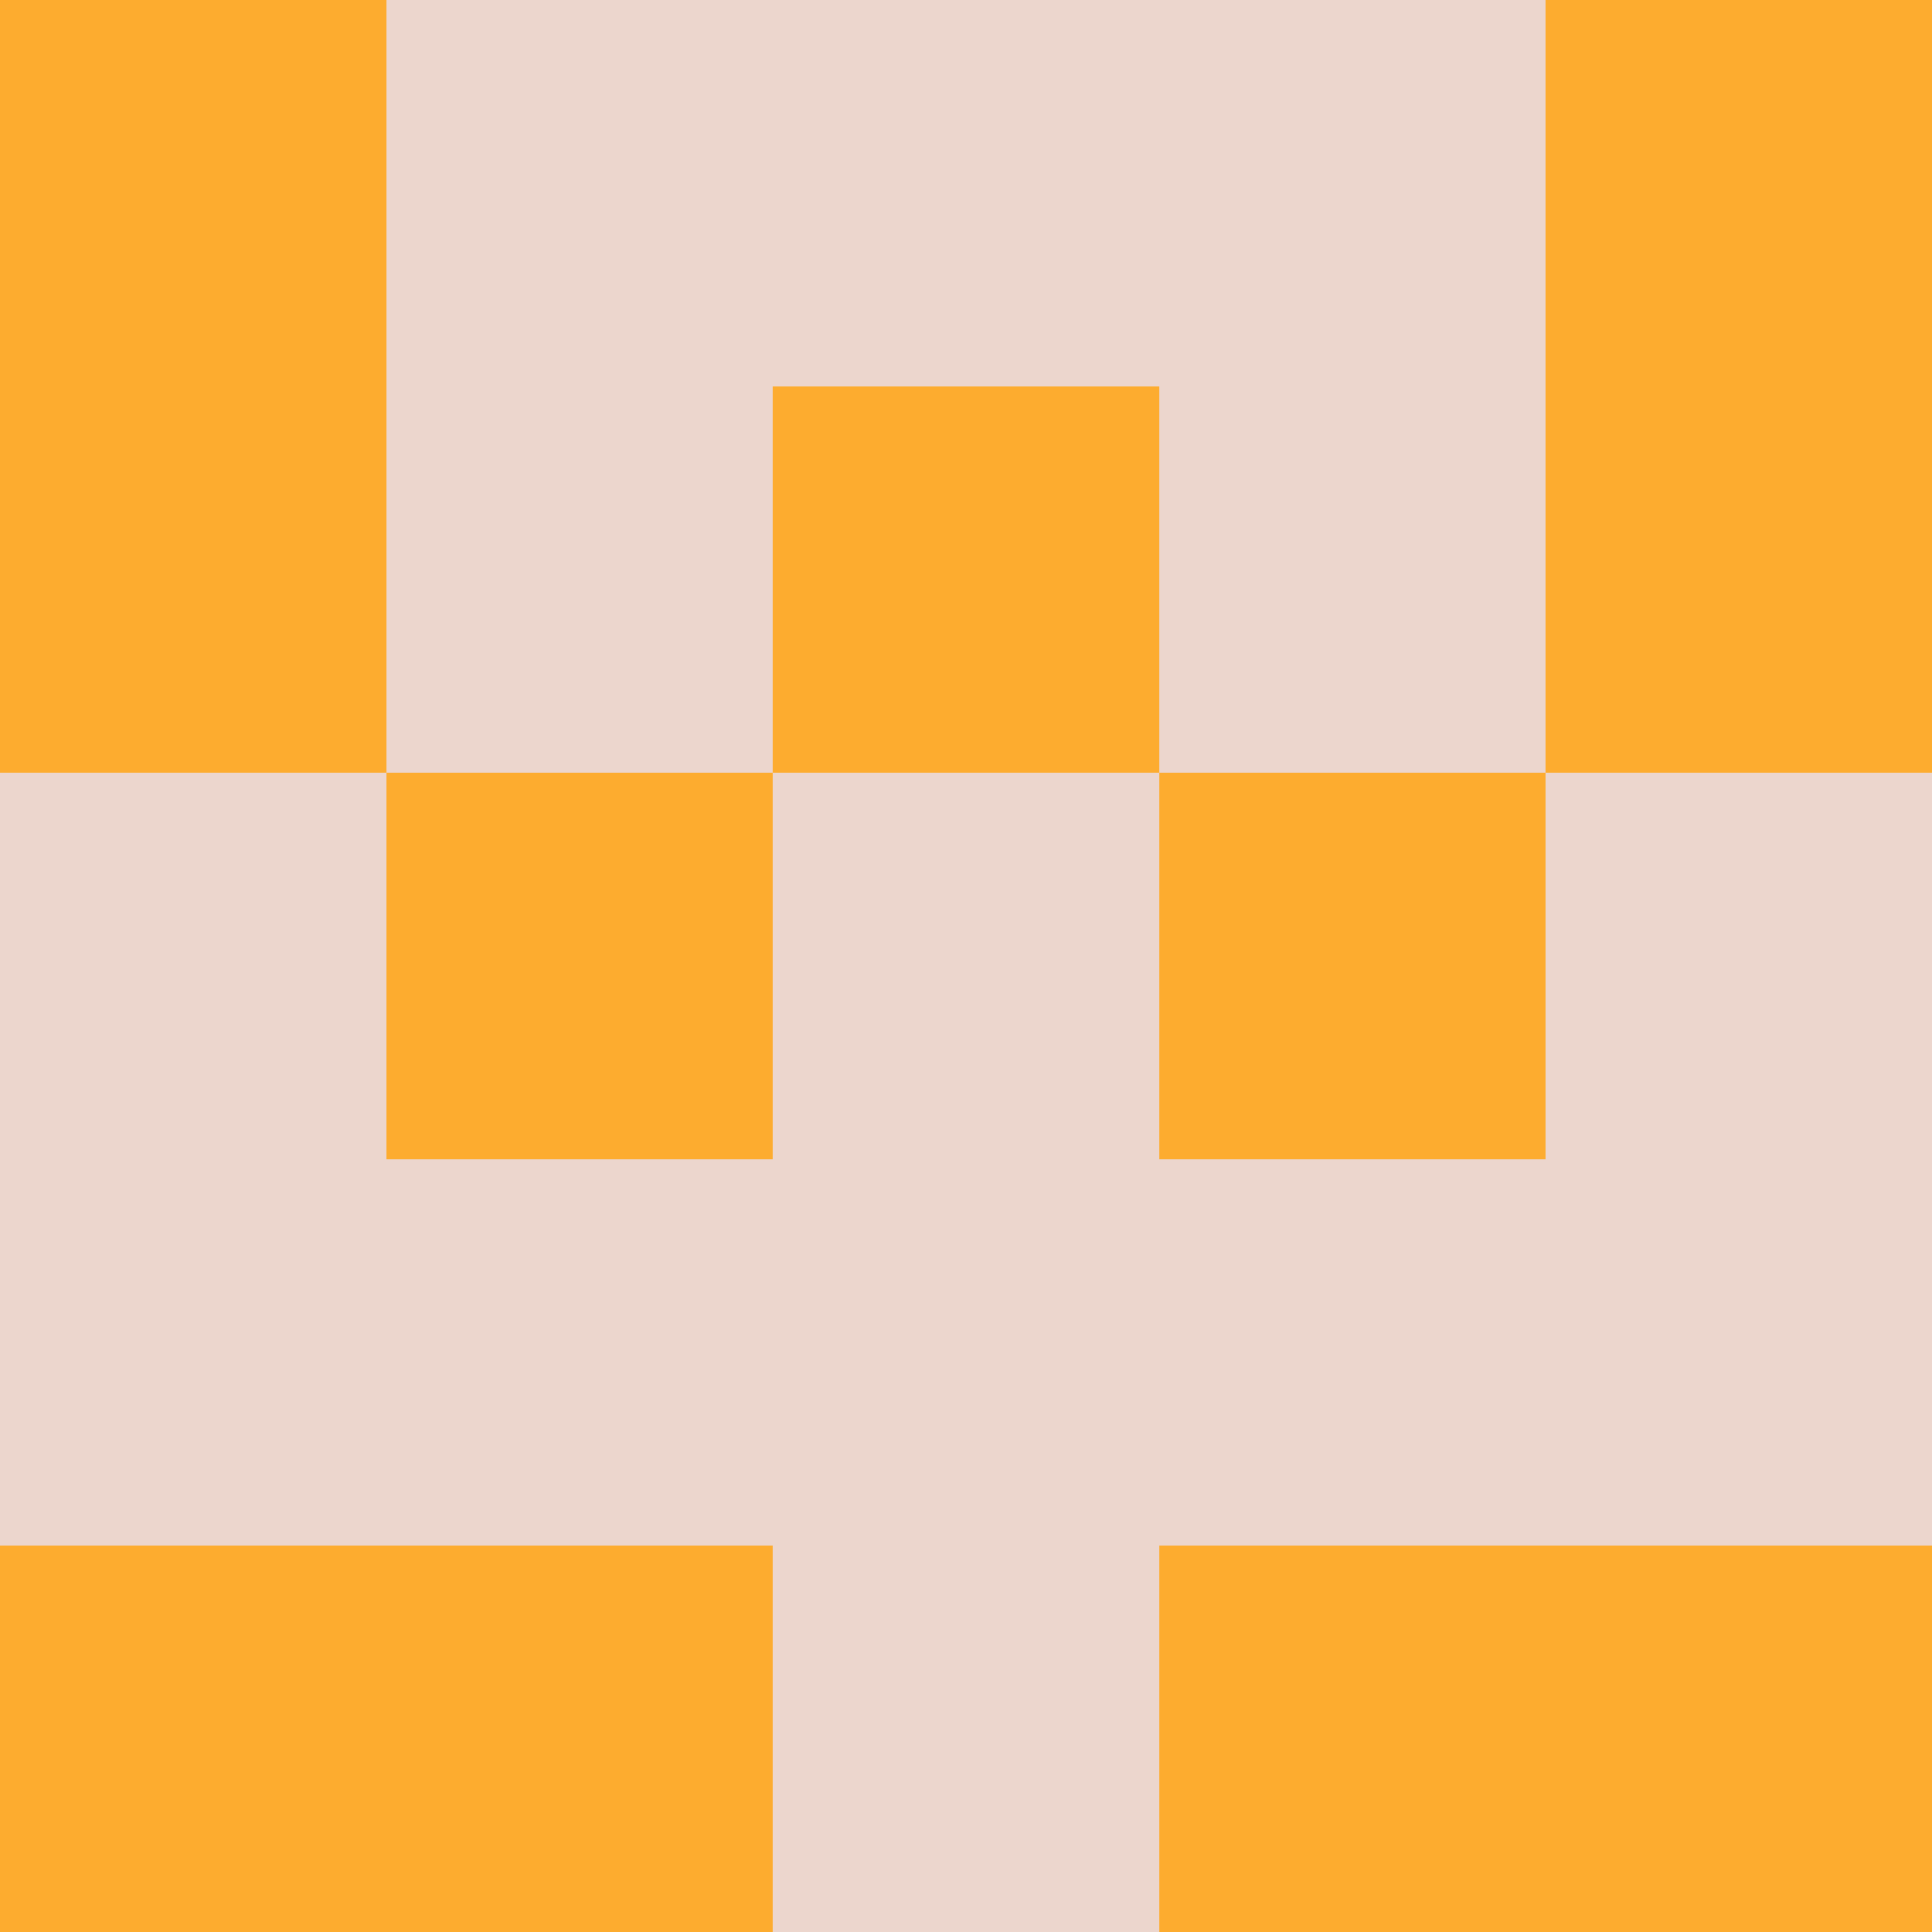 <?xml version="1.0" encoding="utf-8"?>
<!DOCTYPE svg PUBLIC "-//W3C//DTD SVG 20010904//EN"
        "http://www.w3.org/TR/2001/REC-SVG-20010904/DTD/svg10.dtd">

<svg width="400" height="400" viewBox="0 0 5 5"
    xmlns="http://www.w3.org/2000/svg"
    xmlns:xlink="http://www.w3.org/1999/xlink">
            <rect x="0" y="0" width="1" height="1" fill="#FDAC2F" />
        <rect x="0" y="1" width="1" height="1" fill="#FDAC2F" />
        <rect x="0" y="2" width="1" height="1" fill="#ECD6CD" />
        <rect x="0" y="3" width="1" height="1" fill="#ECD6CD" />
        <rect x="0" y="4" width="1" height="1" fill="#FDAC2F" />
                <rect x="1" y="0" width="1" height="1" fill="#ECD6CD" />
        <rect x="1" y="1" width="1" height="1" fill="#ECD6CD" />
        <rect x="1" y="2" width="1" height="1" fill="#FDAC2F" />
        <rect x="1" y="3" width="1" height="1" fill="#ECD6CD" />
        <rect x="1" y="4" width="1" height="1" fill="#FDAC2F" />
                <rect x="2" y="0" width="1" height="1" fill="#ECD6CD" />
        <rect x="2" y="1" width="1" height="1" fill="#FDAC2F" />
        <rect x="2" y="2" width="1" height="1" fill="#ECD6CD" />
        <rect x="2" y="3" width="1" height="1" fill="#ECD6CD" />
        <rect x="2" y="4" width="1" height="1" fill="#ECD6CD" />
                <rect x="3" y="0" width="1" height="1" fill="#ECD6CD" />
        <rect x="3" y="1" width="1" height="1" fill="#ECD6CD" />
        <rect x="3" y="2" width="1" height="1" fill="#FDAC2F" />
        <rect x="3" y="3" width="1" height="1" fill="#ECD6CD" />
        <rect x="3" y="4" width="1" height="1" fill="#FDAC2F" />
                <rect x="4" y="0" width="1" height="1" fill="#FDAC2F" />
        <rect x="4" y="1" width="1" height="1" fill="#FDAC2F" />
        <rect x="4" y="2" width="1" height="1" fill="#ECD6CD" />
        <rect x="4" y="3" width="1" height="1" fill="#ECD6CD" />
        <rect x="4" y="4" width="1" height="1" fill="#FDAC2F" />
        
</svg>


